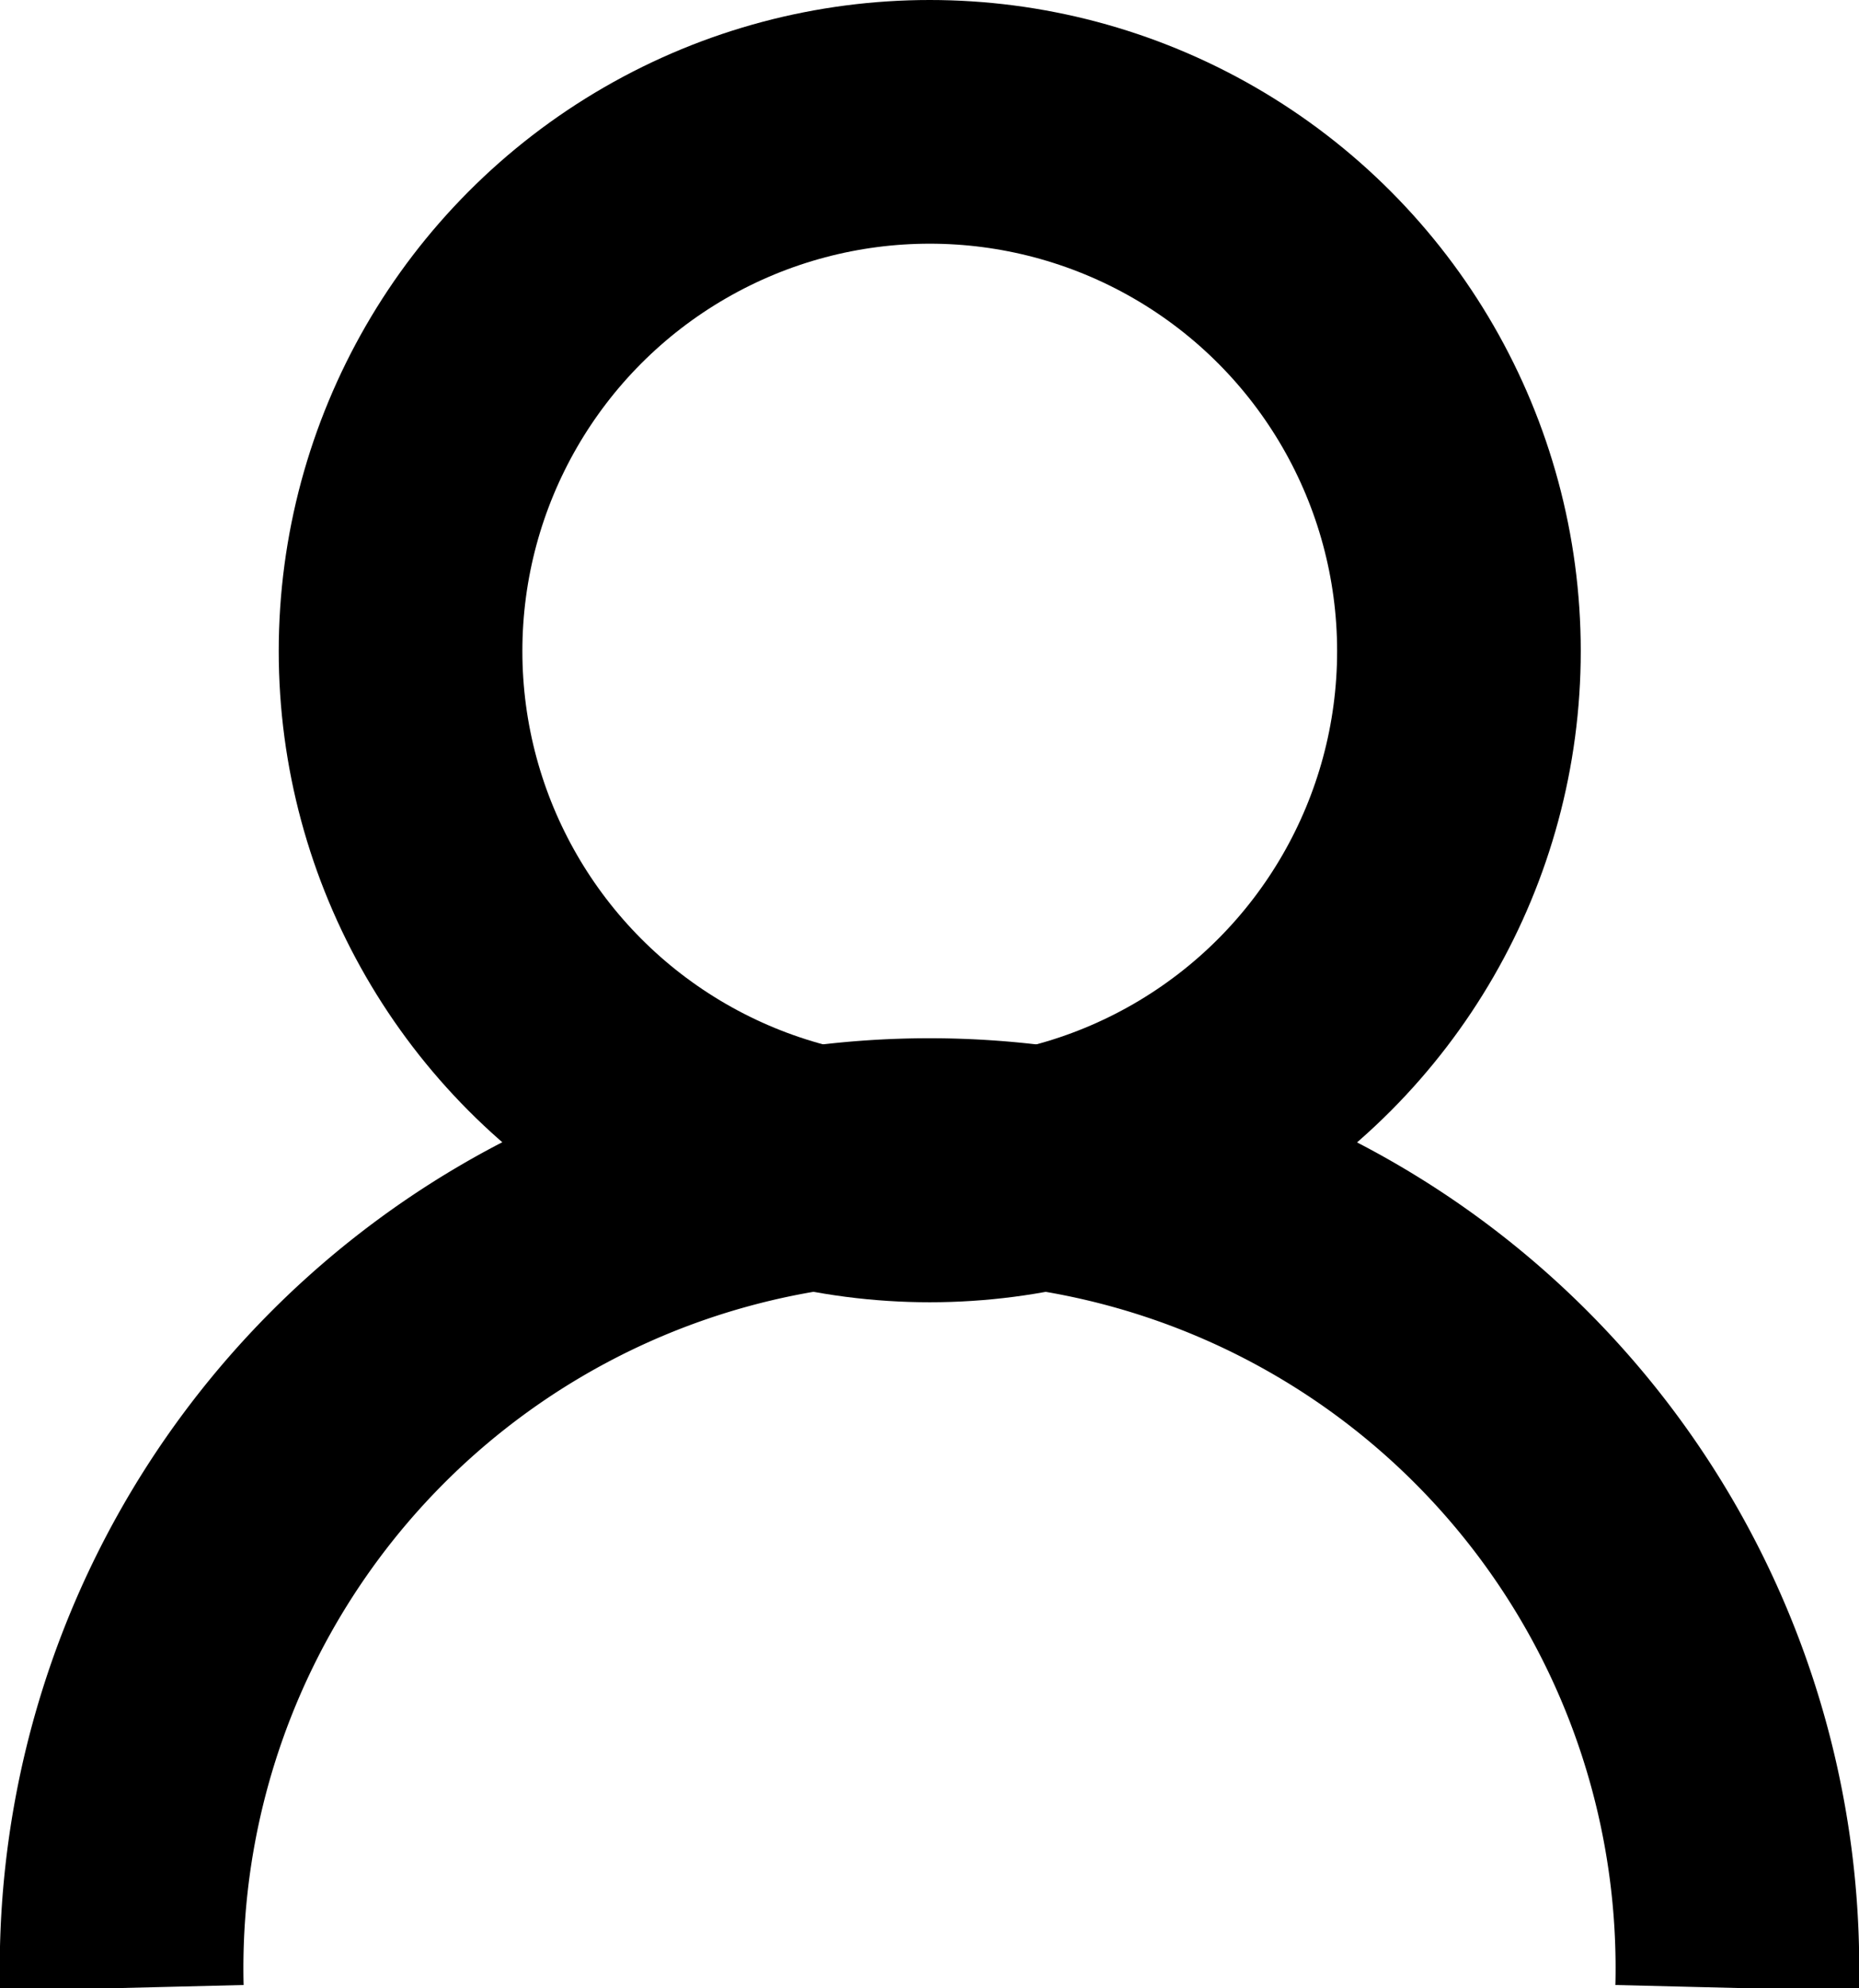 <svg xmlns="http://www.w3.org/2000/svg" viewBox="0 0 38.15 40.79"><defs><style>.cls-1{fill:none;stroke:#000;stroke-miterlimit:10;stroke-width:5px;}</style></defs><g id="Capa_2" data-name="Capa 2"><g id="Capa_2-2" data-name="Capa 2"><path class="cls-1" d="M2.5,40.79a16.58,16.58,0,1,1,33.15,0"/><circle class="cls-1" cx="19.08" cy="13.36" r="10.86"/></g></g></svg>